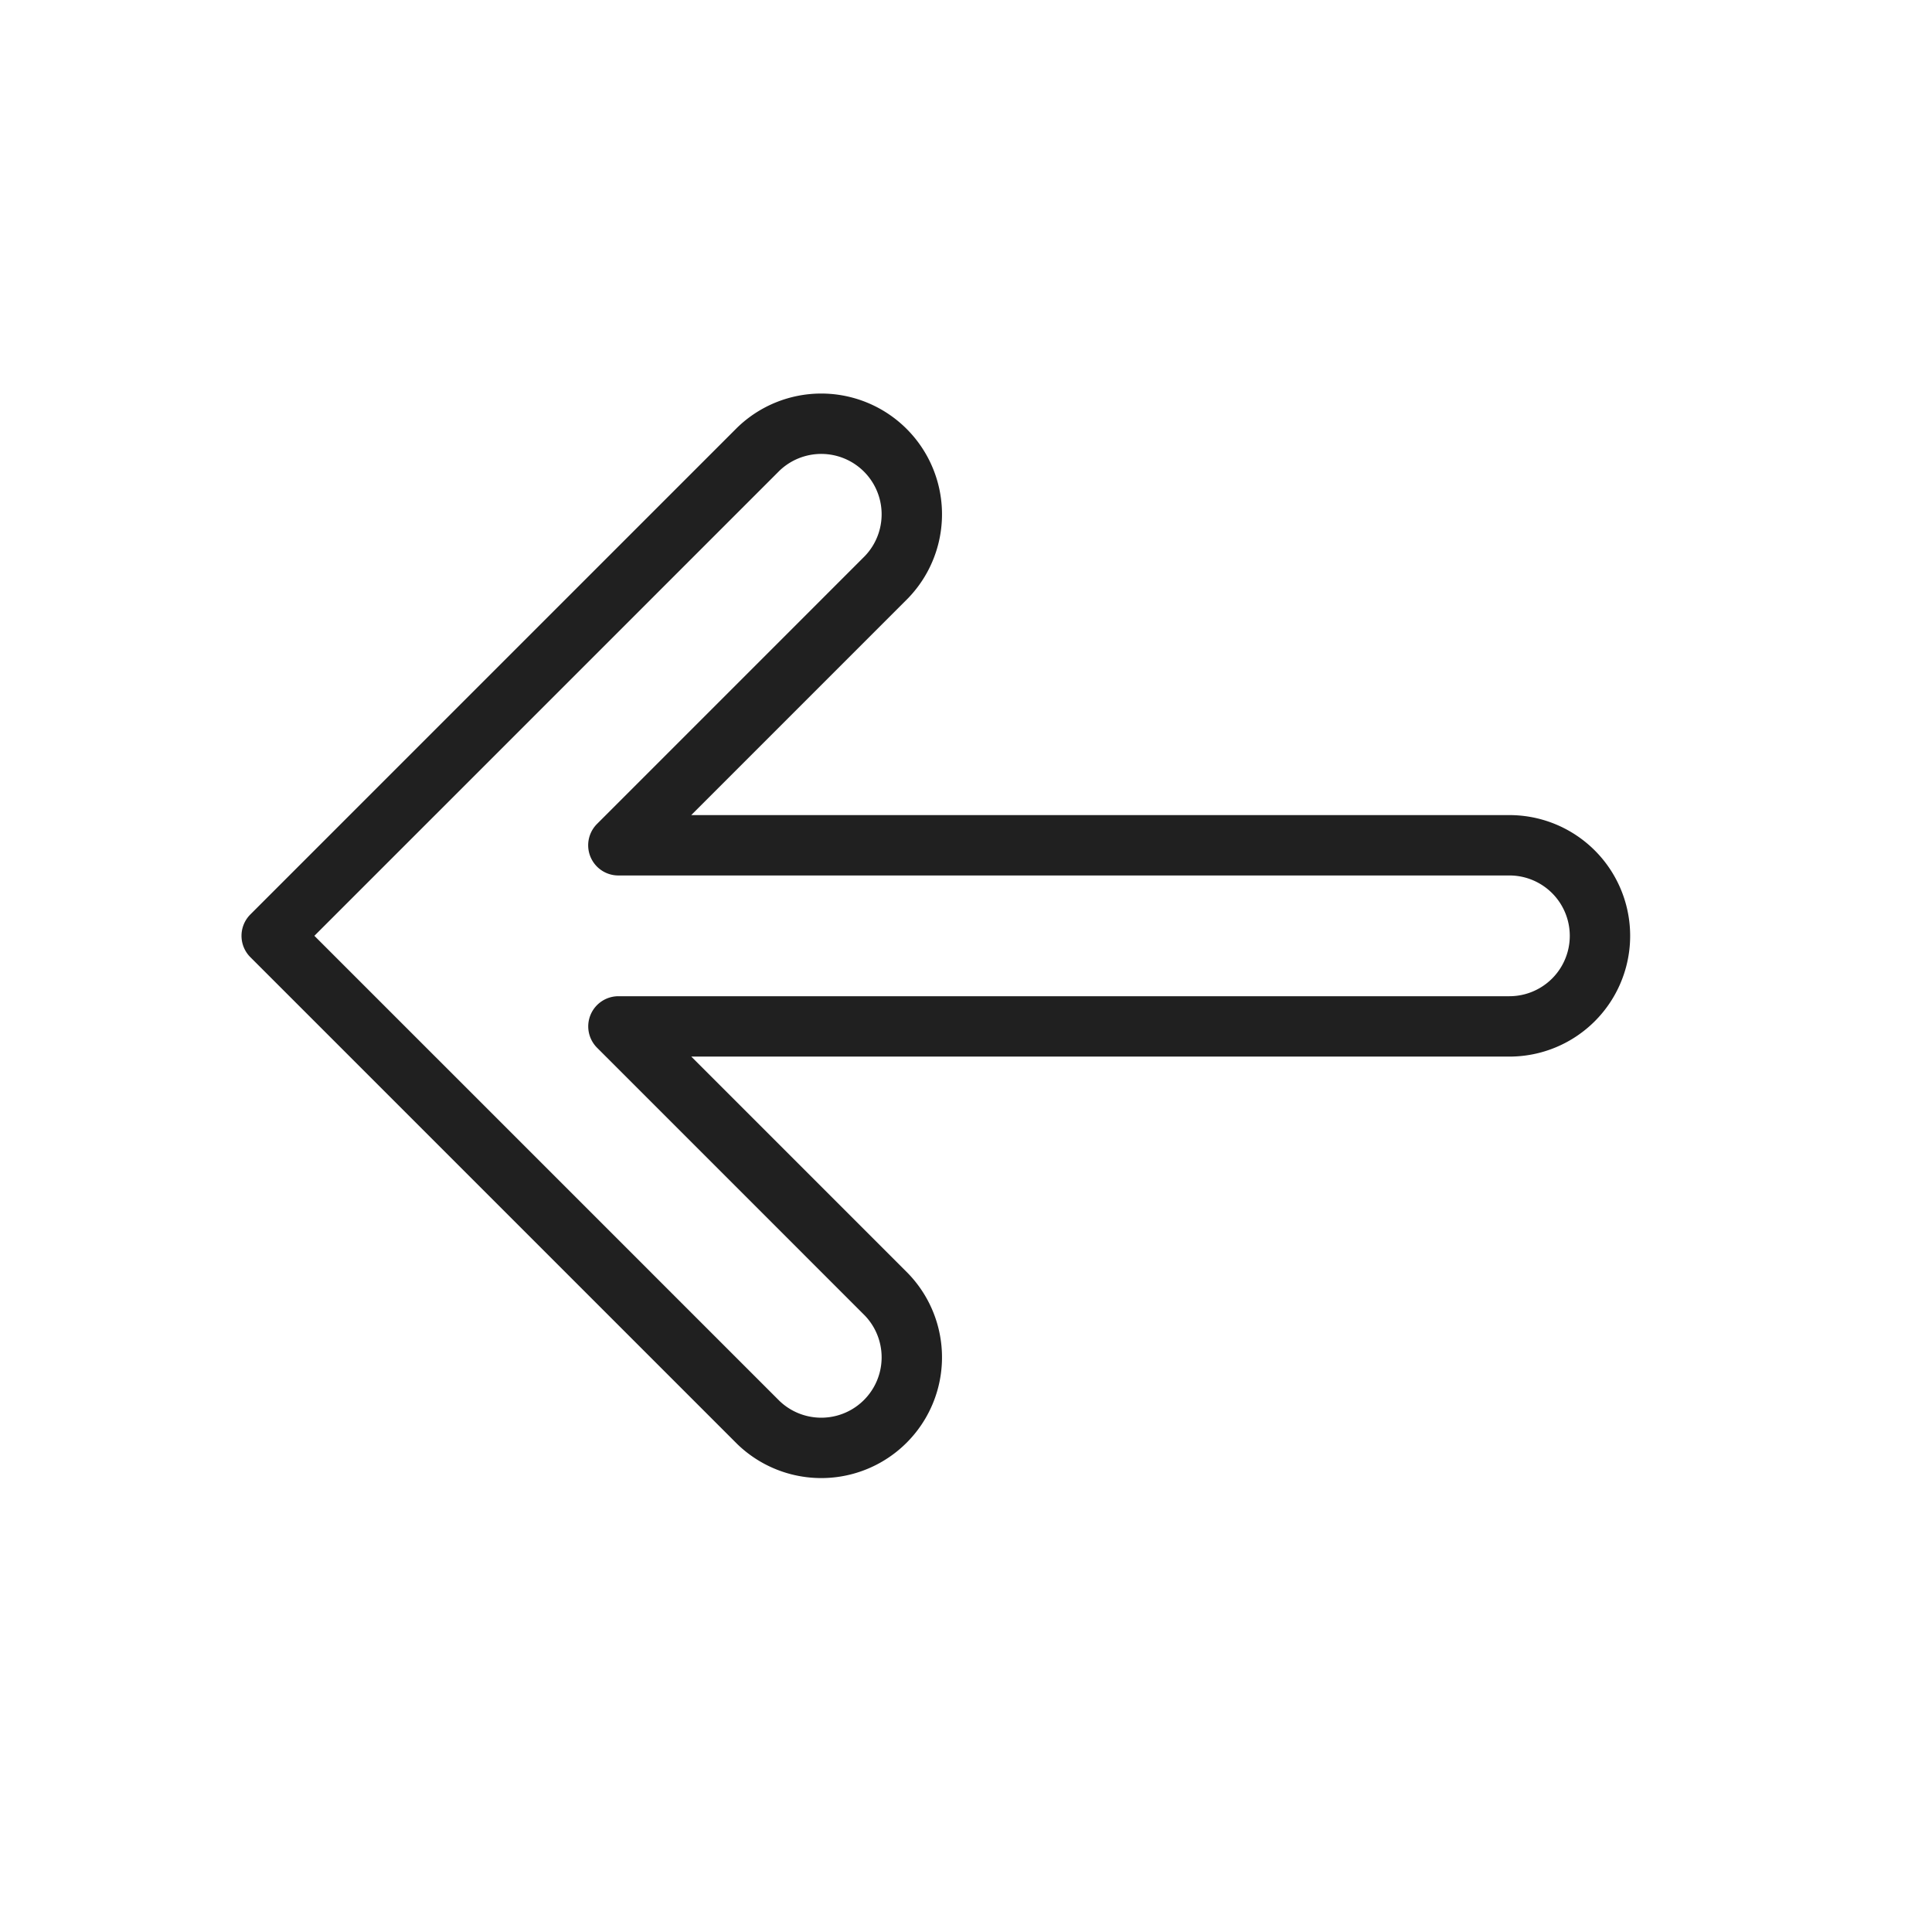 <svg xmlns="http://www.w3.org/2000/svg" viewBox="0 0 64 64" aria-labelledby="title" aria-describedby="desc"><path data-name="layer1" d="M25.121 47.121L11.128 33.128l-.012-.012L9 31l16.121-16.121a3 3 0 0 1 4.242 4.242l-8.879 8.88h29.517a3 3 0 1 1 0 6H20.486l8.877 8.878a3 3 0 0 1-4.242 4.242z" fill="none" stroke="#202020" stroke-miterlimit="10" stroke-width="2" stroke-linejoin="round" stroke-linecap="round"/></svg>